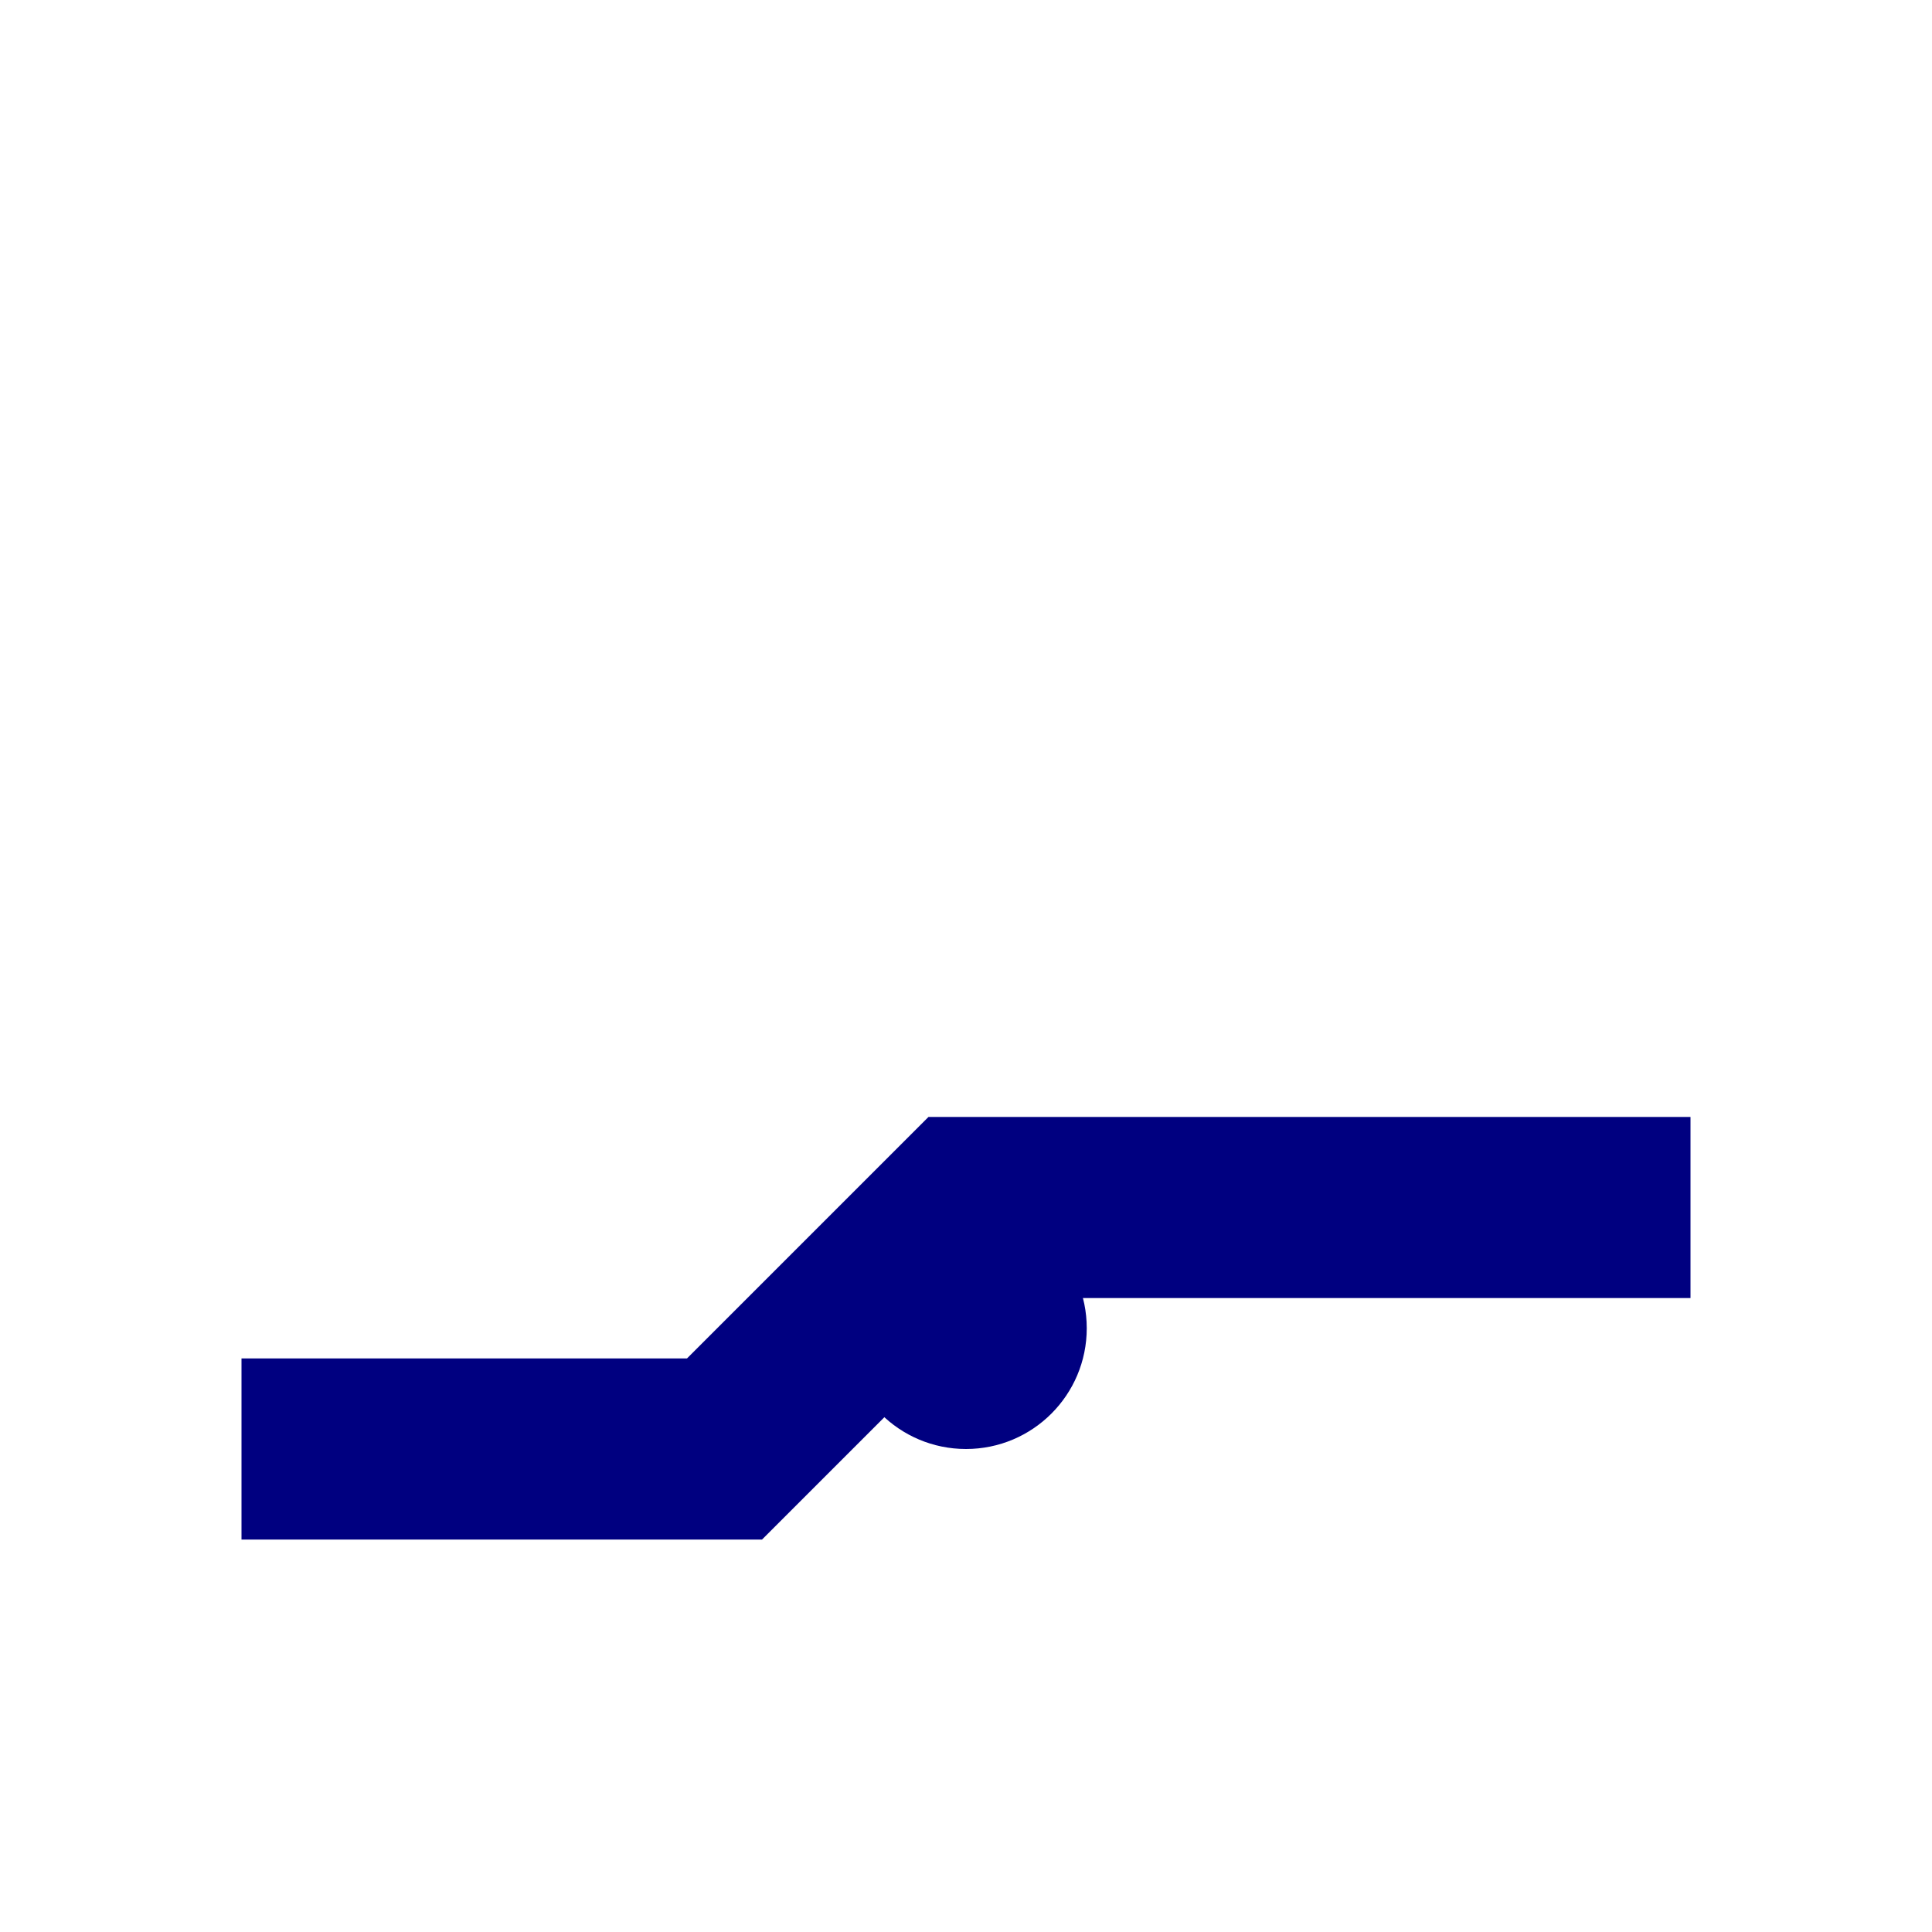 <svg width="16" height="16" viewBox="0 0 16 16" xmlns="http://www.w3.org/2000/svg">
  <path d="M2 12 L6 12 L8 10 L14 10" stroke="#000080" stroke-width="1.5" fill="none"/>
  <circle cx="8" cy="11" r="1" fill="#000080"/>
</svg>
